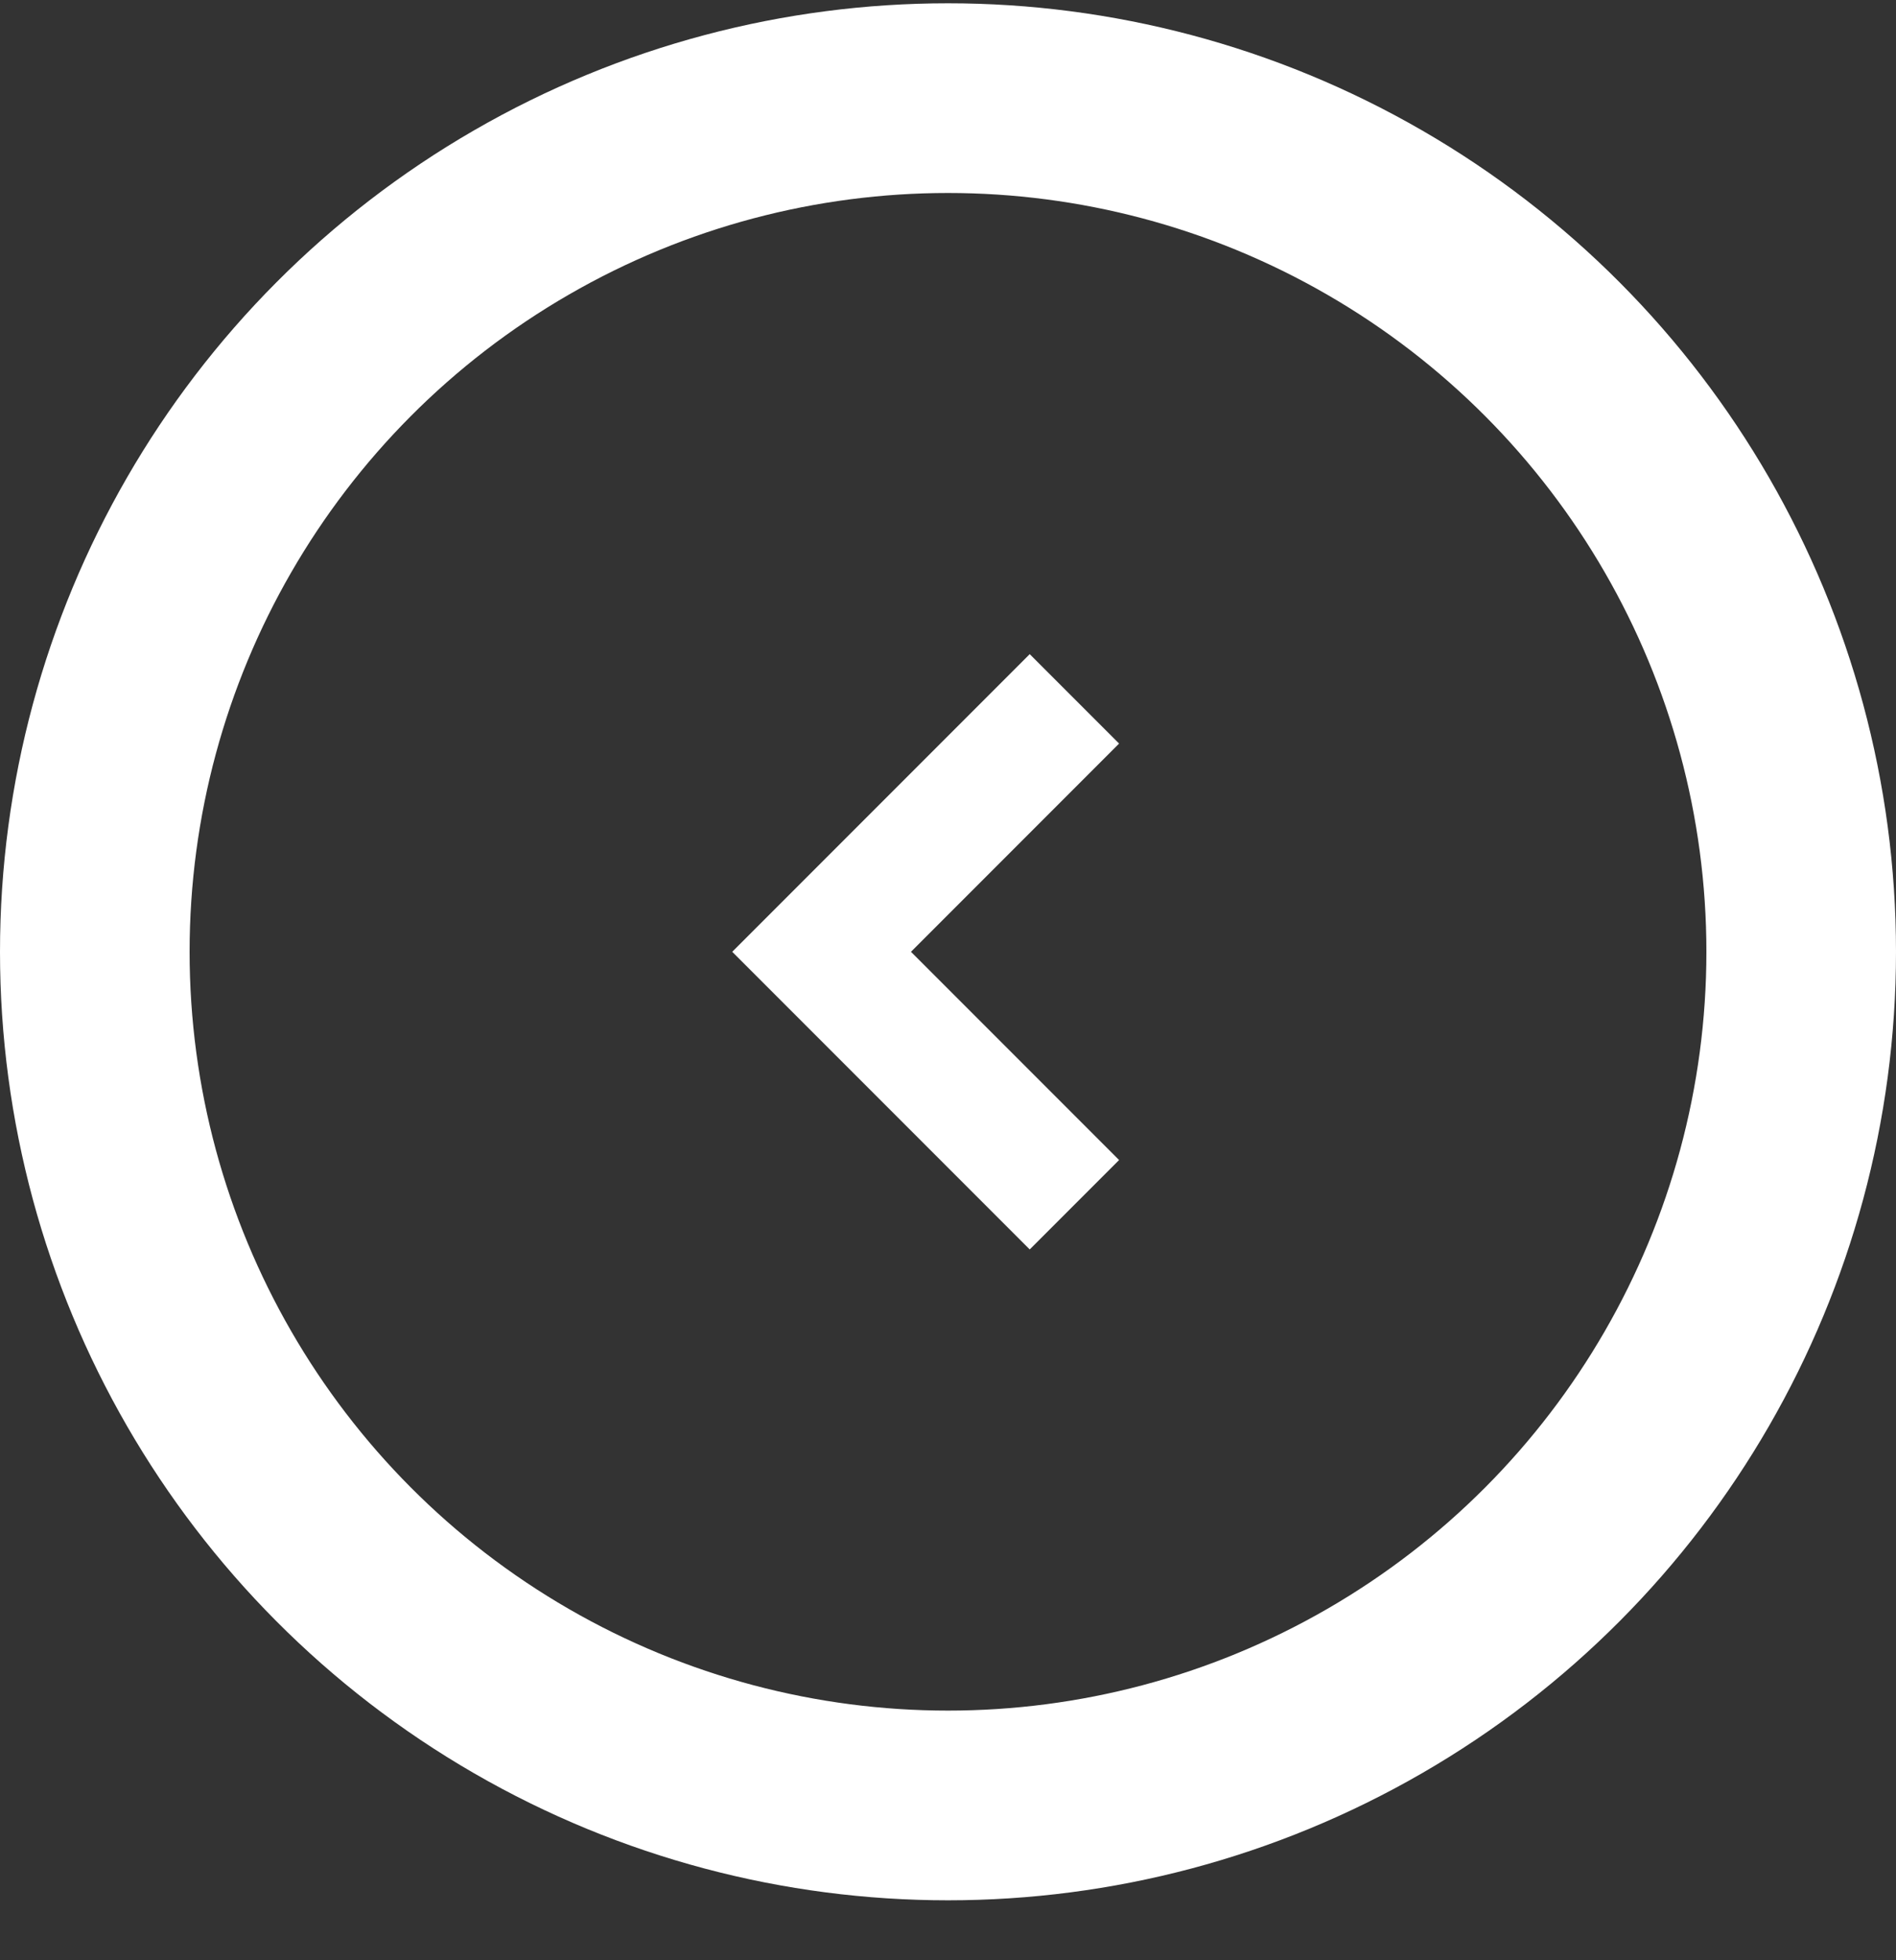 <svg width="30" height="31" viewBox="0 0 30 31" fill="none" xmlns="http://www.w3.org/2000/svg">
<rect x="0" y="0" width="30" height="31" fill="#333333" stroke="none"/>
<path d="M17 11.052L13 15.052L17 19.052" stroke="white" stroke-width="2"/>
<circle r="13.5" transform="matrix(-1 0 0 1 15 15.052)" stroke="white" stroke-width="3"/>
</svg>
